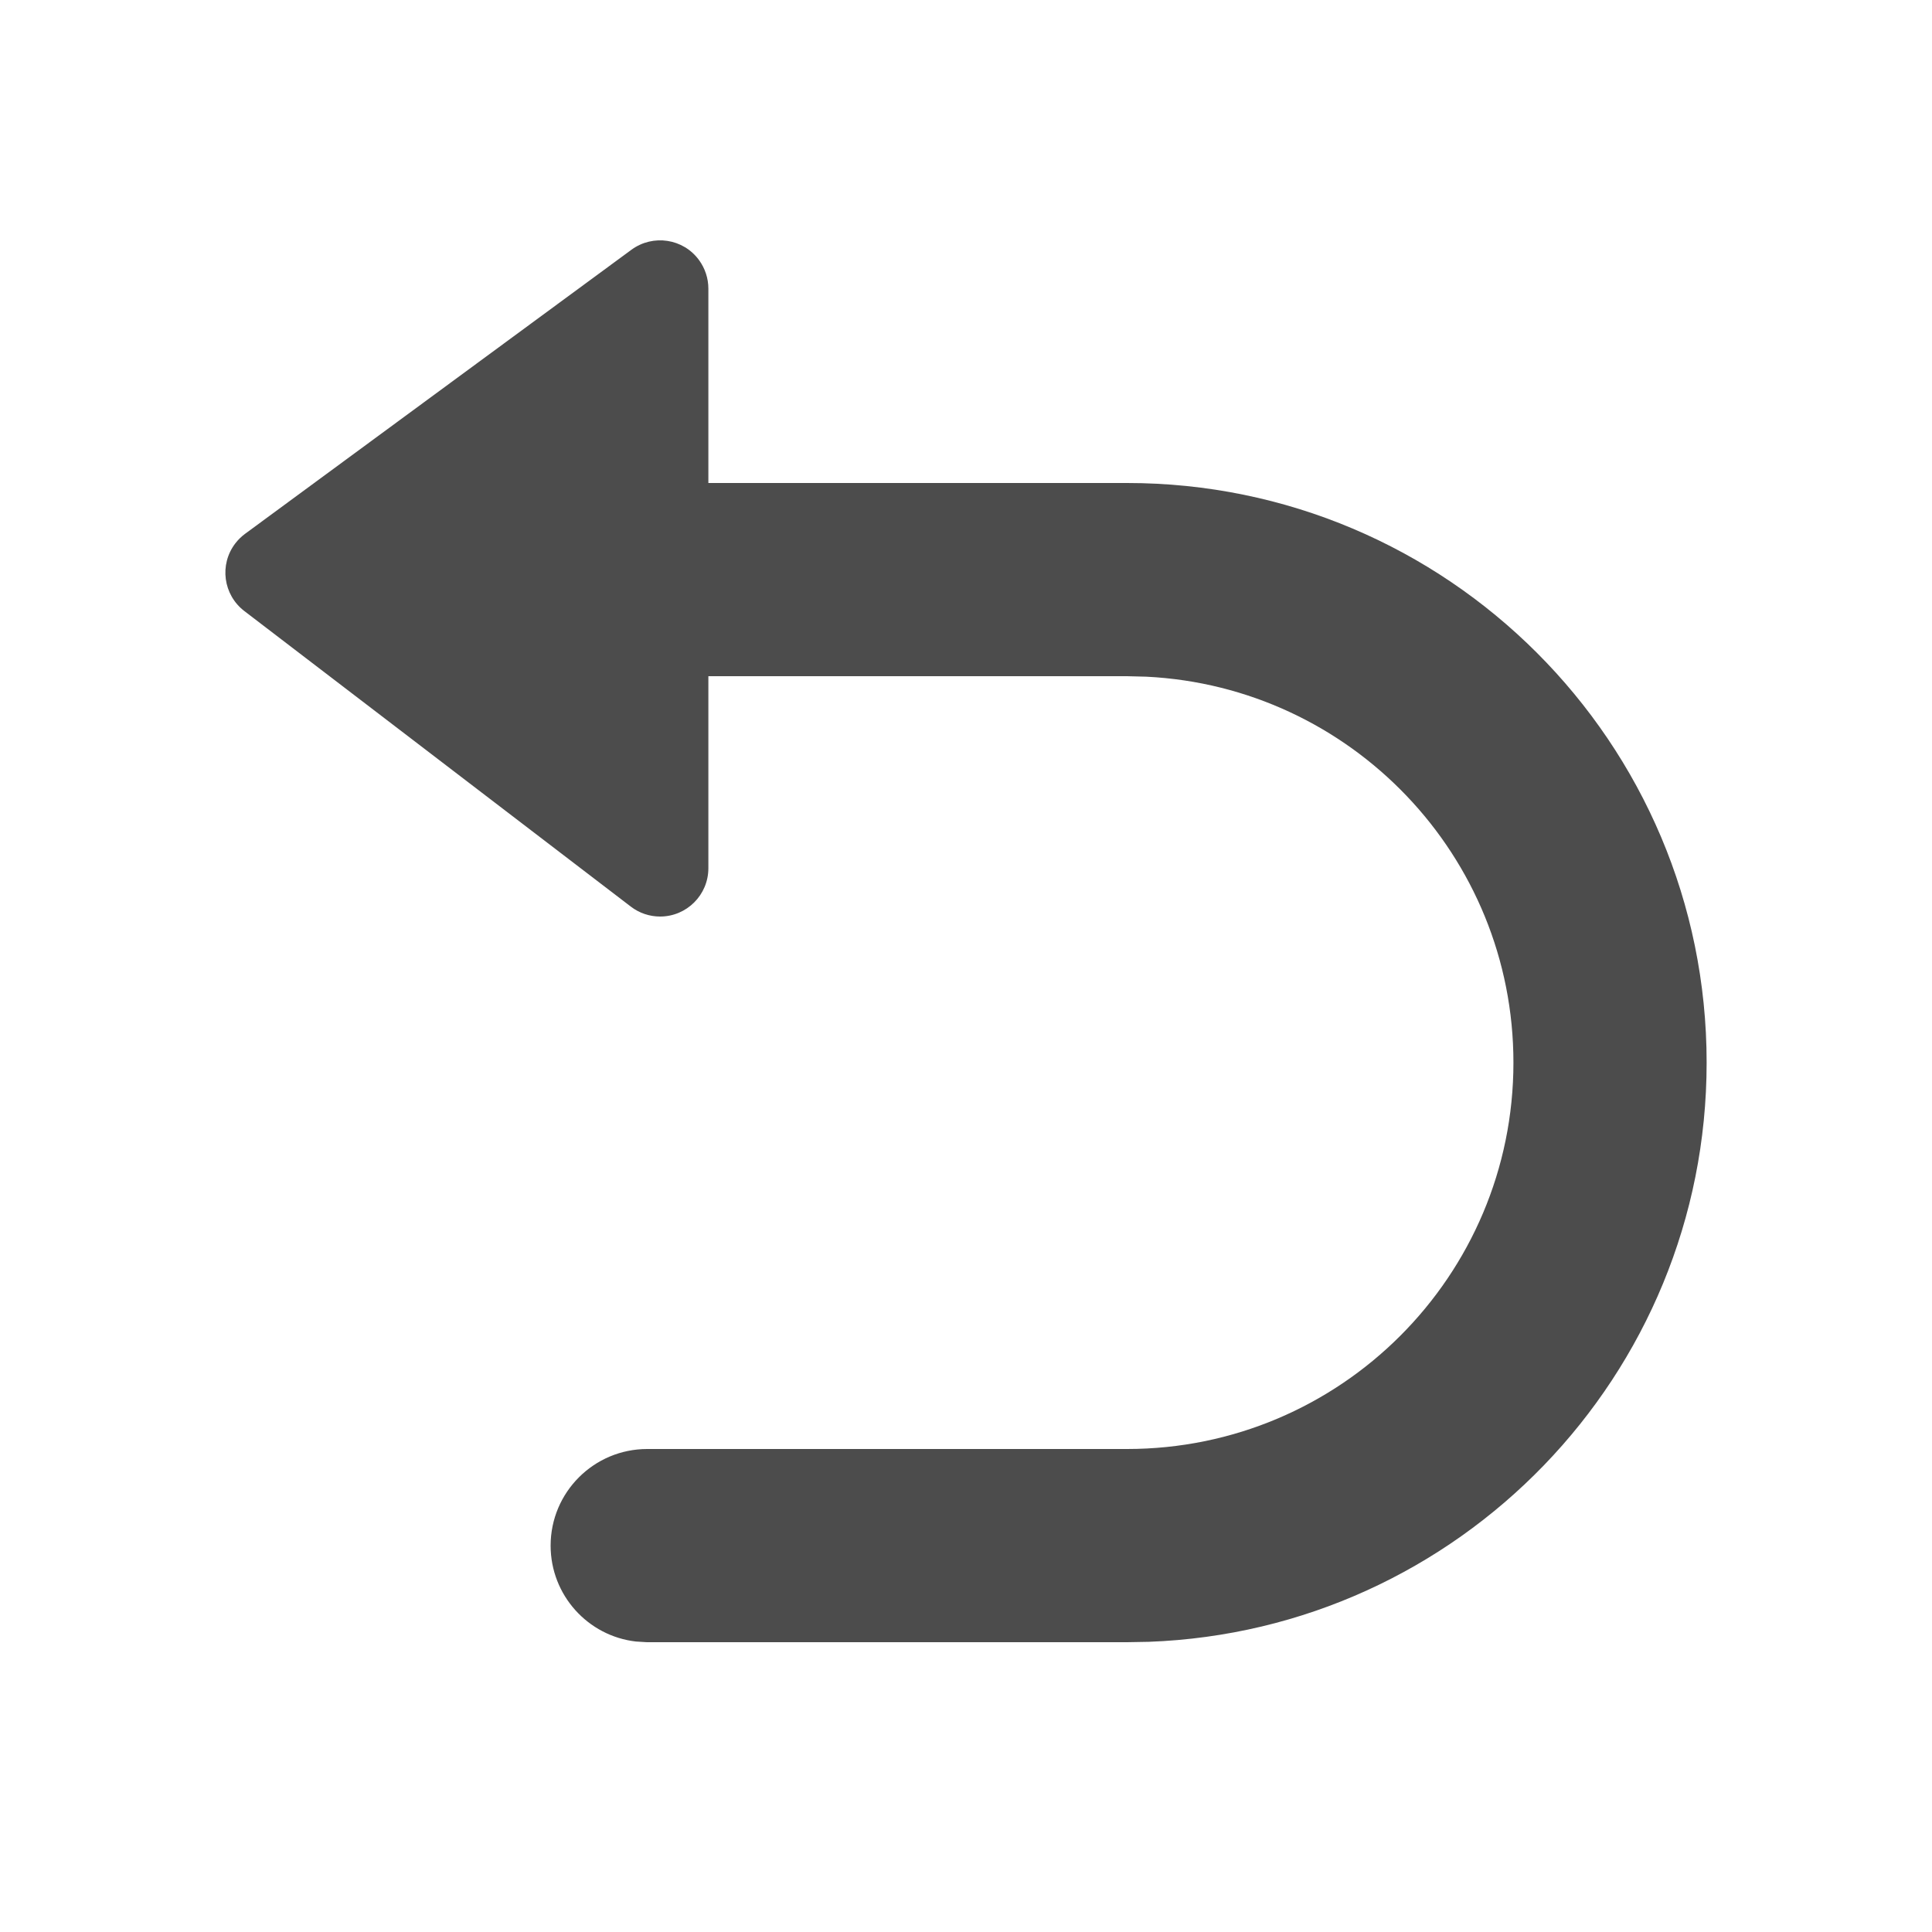 <?xml version="1.0" encoding="UTF-8"?>
<svg width="20px" height="20px" viewBox="0 0 20 20" version="1.1" xmlns="http://www.w3.org/2000/svg" xmlns:xlink="http://www.w3.org/1999/xlink">
    <title>icon/toolbar/withdraw/normal</title>
    <g id="icon/toolbar/withdraw/normal" stroke="none" stroke-width="1" fill="none" fill-rule="evenodd" fill-opacity="0.7">
        <path d="M6.696,17 L6.583,16.993 C6.086,16.936 5.7,16.513 5.7,16 C5.7,15.448 6.148,15 6.7,15 L6.696,15 L11.667,15 C13.876,15 15.667,13.209 15.667,11 C15.667,8.858 13.983,7.109 11.866,7.005 L11.667,7 L7.333,7 L7.333,8.988 C7.333,9.264 7.109,9.488 6.833,9.488 C6.724,9.488 6.617,9.452 6.53,9.385 L2.53,6.326 C2.31,6.158 2.268,5.844 2.436,5.625 C2.465,5.587 2.499,5.554 2.537,5.526 L6.537,2.585 C6.76,2.422 7.073,2.469 7.236,2.692 C7.299,2.778 7.333,2.882 7.333,2.988 L7.333,5 L11.667,5 C14.98,5 17.667,7.686 17.667,11 C17.667,14.238 15.101,16.878 11.892,16.996 L11.667,17 L6.696,17 Z" id="形状结合" fill="#000000" fill-rule="nonzero"></path>
    </g>
</svg>